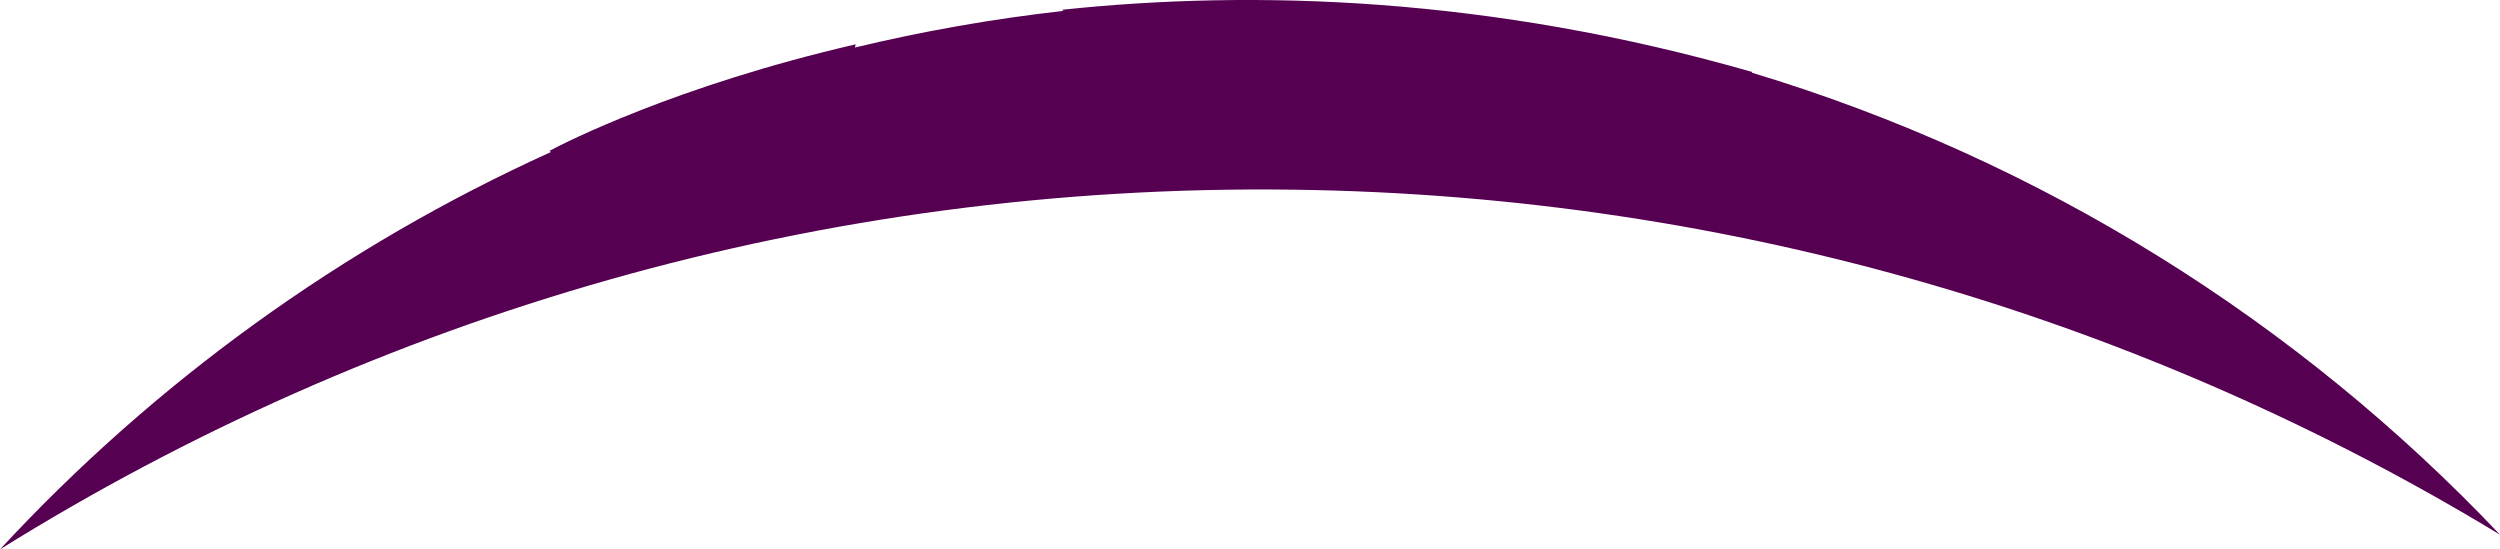 <svg version="1.1" id="图层_1" x="0px" y="0px" width="180px" height="39.554px" viewBox="0 0 180 39.554" enable-background="new 0 0 180 39.554" xml:space="preserve" xmlns="http://www.w3.org/2000/svg" xmlns:xlink="http://www.w3.org/1999/xlink" xmlns:xml="http://www.w3.org/XML/1998/namespace">
  <path fill="#560052" d="M126.122,5.229c0.012-0.015,0.022-0.031,0.034-0.047C107.26-0.245,90.281-0.762,76.457,0.705
	c0.04,0.025,0.08,0.055,0.12,0.079C71.47,1.357,66.455,2.243,61.553,3.423c0.019-0.075,0.039-0.156,0.059-0.233
	c-12.966,2.997-20.972,7.098-22.043,7.666c0.032,0.029,0.058,0.064,0.092,0.092C24.587,17.78,11.115,27.553,0,39.554
	c27.014-16.821,59.004-26.355,93.188-25.896c31.796,0.43,61.456,9.463,86.813,24.84C165.438,23.133,146.954,11.506,126.122,5.229z" class="color c1"/>
</svg>